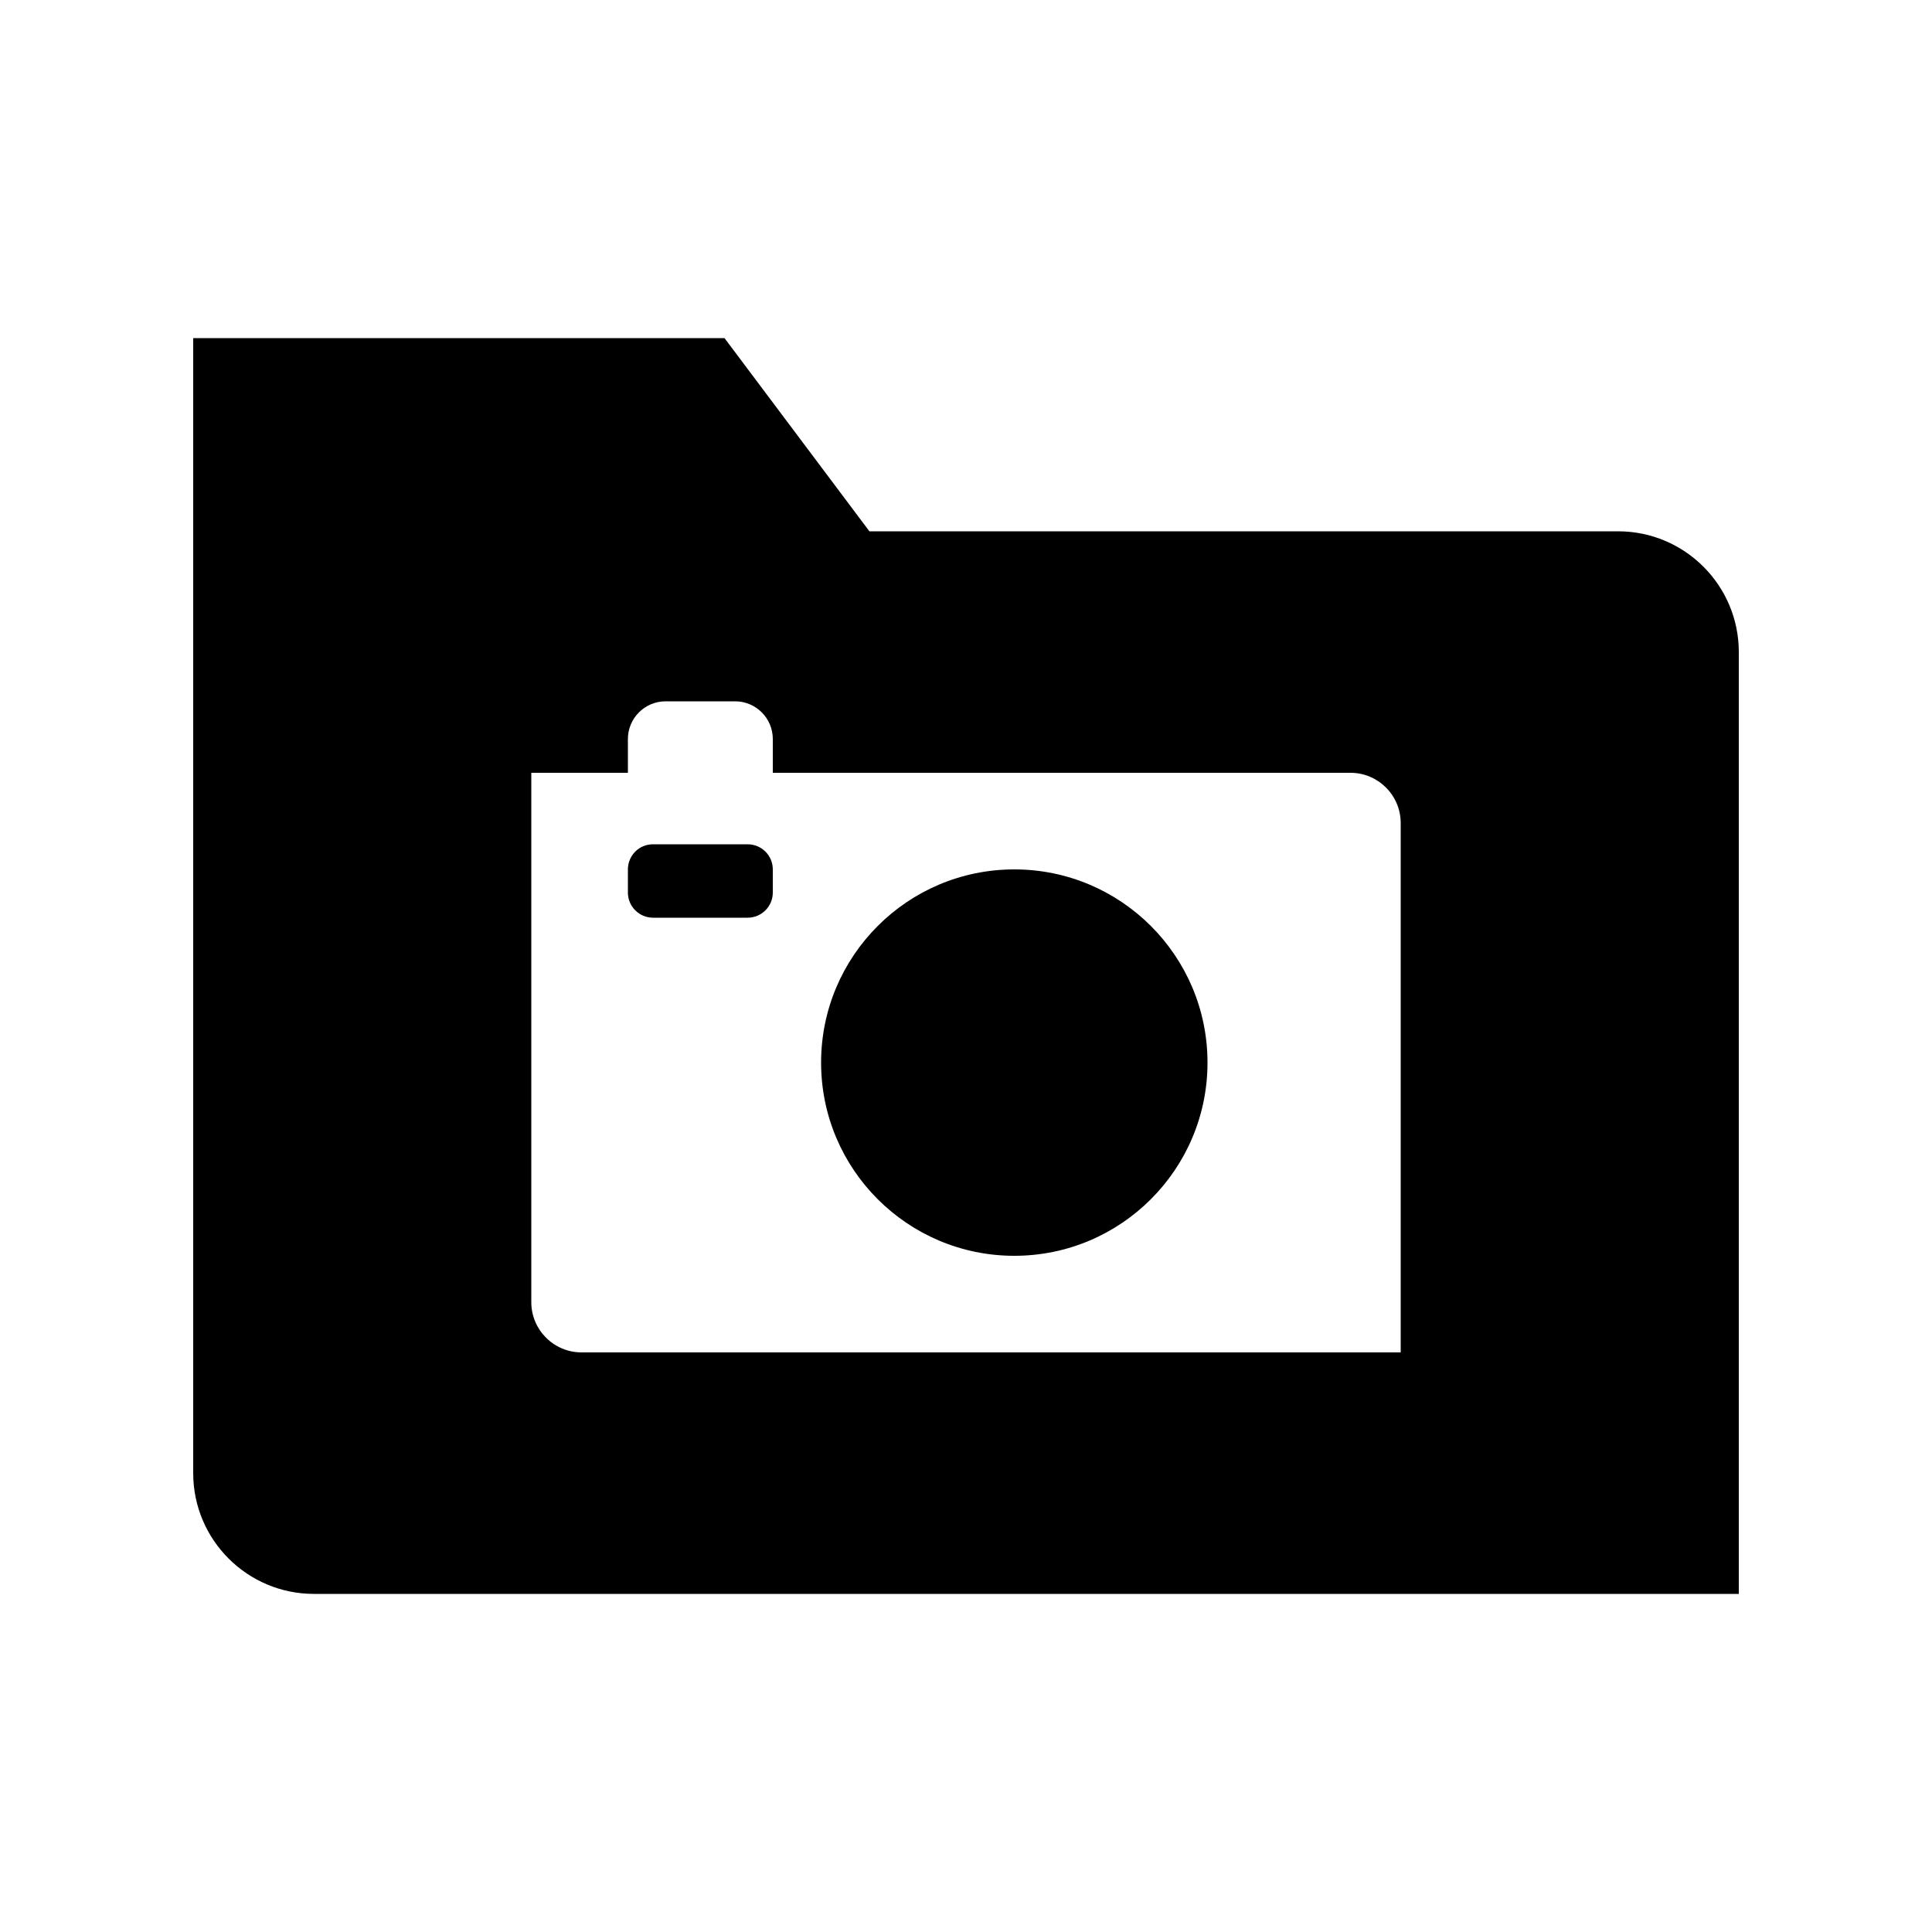 <?xml version="1.0" encoding="UTF-8"?>
<svg width="24px" height="24px" viewBox="0 0 24 24" version="1.1" xmlns="http://www.w3.org/2000/svg" xmlns:xlink="http://www.w3.org/1999/xlink">
    <title>icons/functional_UI/E-M/mdpi/ic_Folder_camera</title>
    <g id="icons/functional_UI/E-M/ic_Folder_camera" stroke="none" stroke-width="1" fill="none" fill-rule="evenodd">
        <path d="M20.1,6.6 L10.8,6.6 L9,4.2 L2.4,4.2 L2.4,18.3 C2.4,19.128 3.072,19.8 3.9,19.8 L21.6,19.8 L21.6,8.1 C21.6,7.272 20.928,6.6 20.1,6.6 Z M17.4,16.8 L7.224,16.8 C6.88,16.8 6.6,16.52 6.6,16.176 L6.6,9.6 L7.8,9.6 L7.8,9.18 C7.8,8.922 8.01,8.712 8.268,8.712 L9.132,8.712 C9.39,8.712 9.6,8.922 9.6,9.18 L9.6,9.6 L16.776,9.6 C17.12,9.6 17.4,9.88 17.4,10.224 L17.4,16.8 Z M9.6,11.088 C9.6,11.26 9.46,11.4 9.288,11.4 L8.112,11.4 C7.94,11.4 7.8,11.26 7.8,11.088 L7.8,10.8 C7.8,10.717 7.833,10.638 7.891,10.579 C7.95,10.52 8.029,10.488 8.112,10.488 L9.288,10.488 C9.46,10.488 9.6,10.627 9.6,10.8 L9.6,11.088 L9.6,11.088 Z M15,13.2 C15,14.525 13.925,15.6 12.6,15.6 C11.275,15.6 10.2,14.525 10.2,13.2 C10.2,11.875 11.275,10.8 12.6,10.8 C13.925,10.8 15,11.875 15,13.2 Z" fill="#000000"></path>
    </g>
</svg>